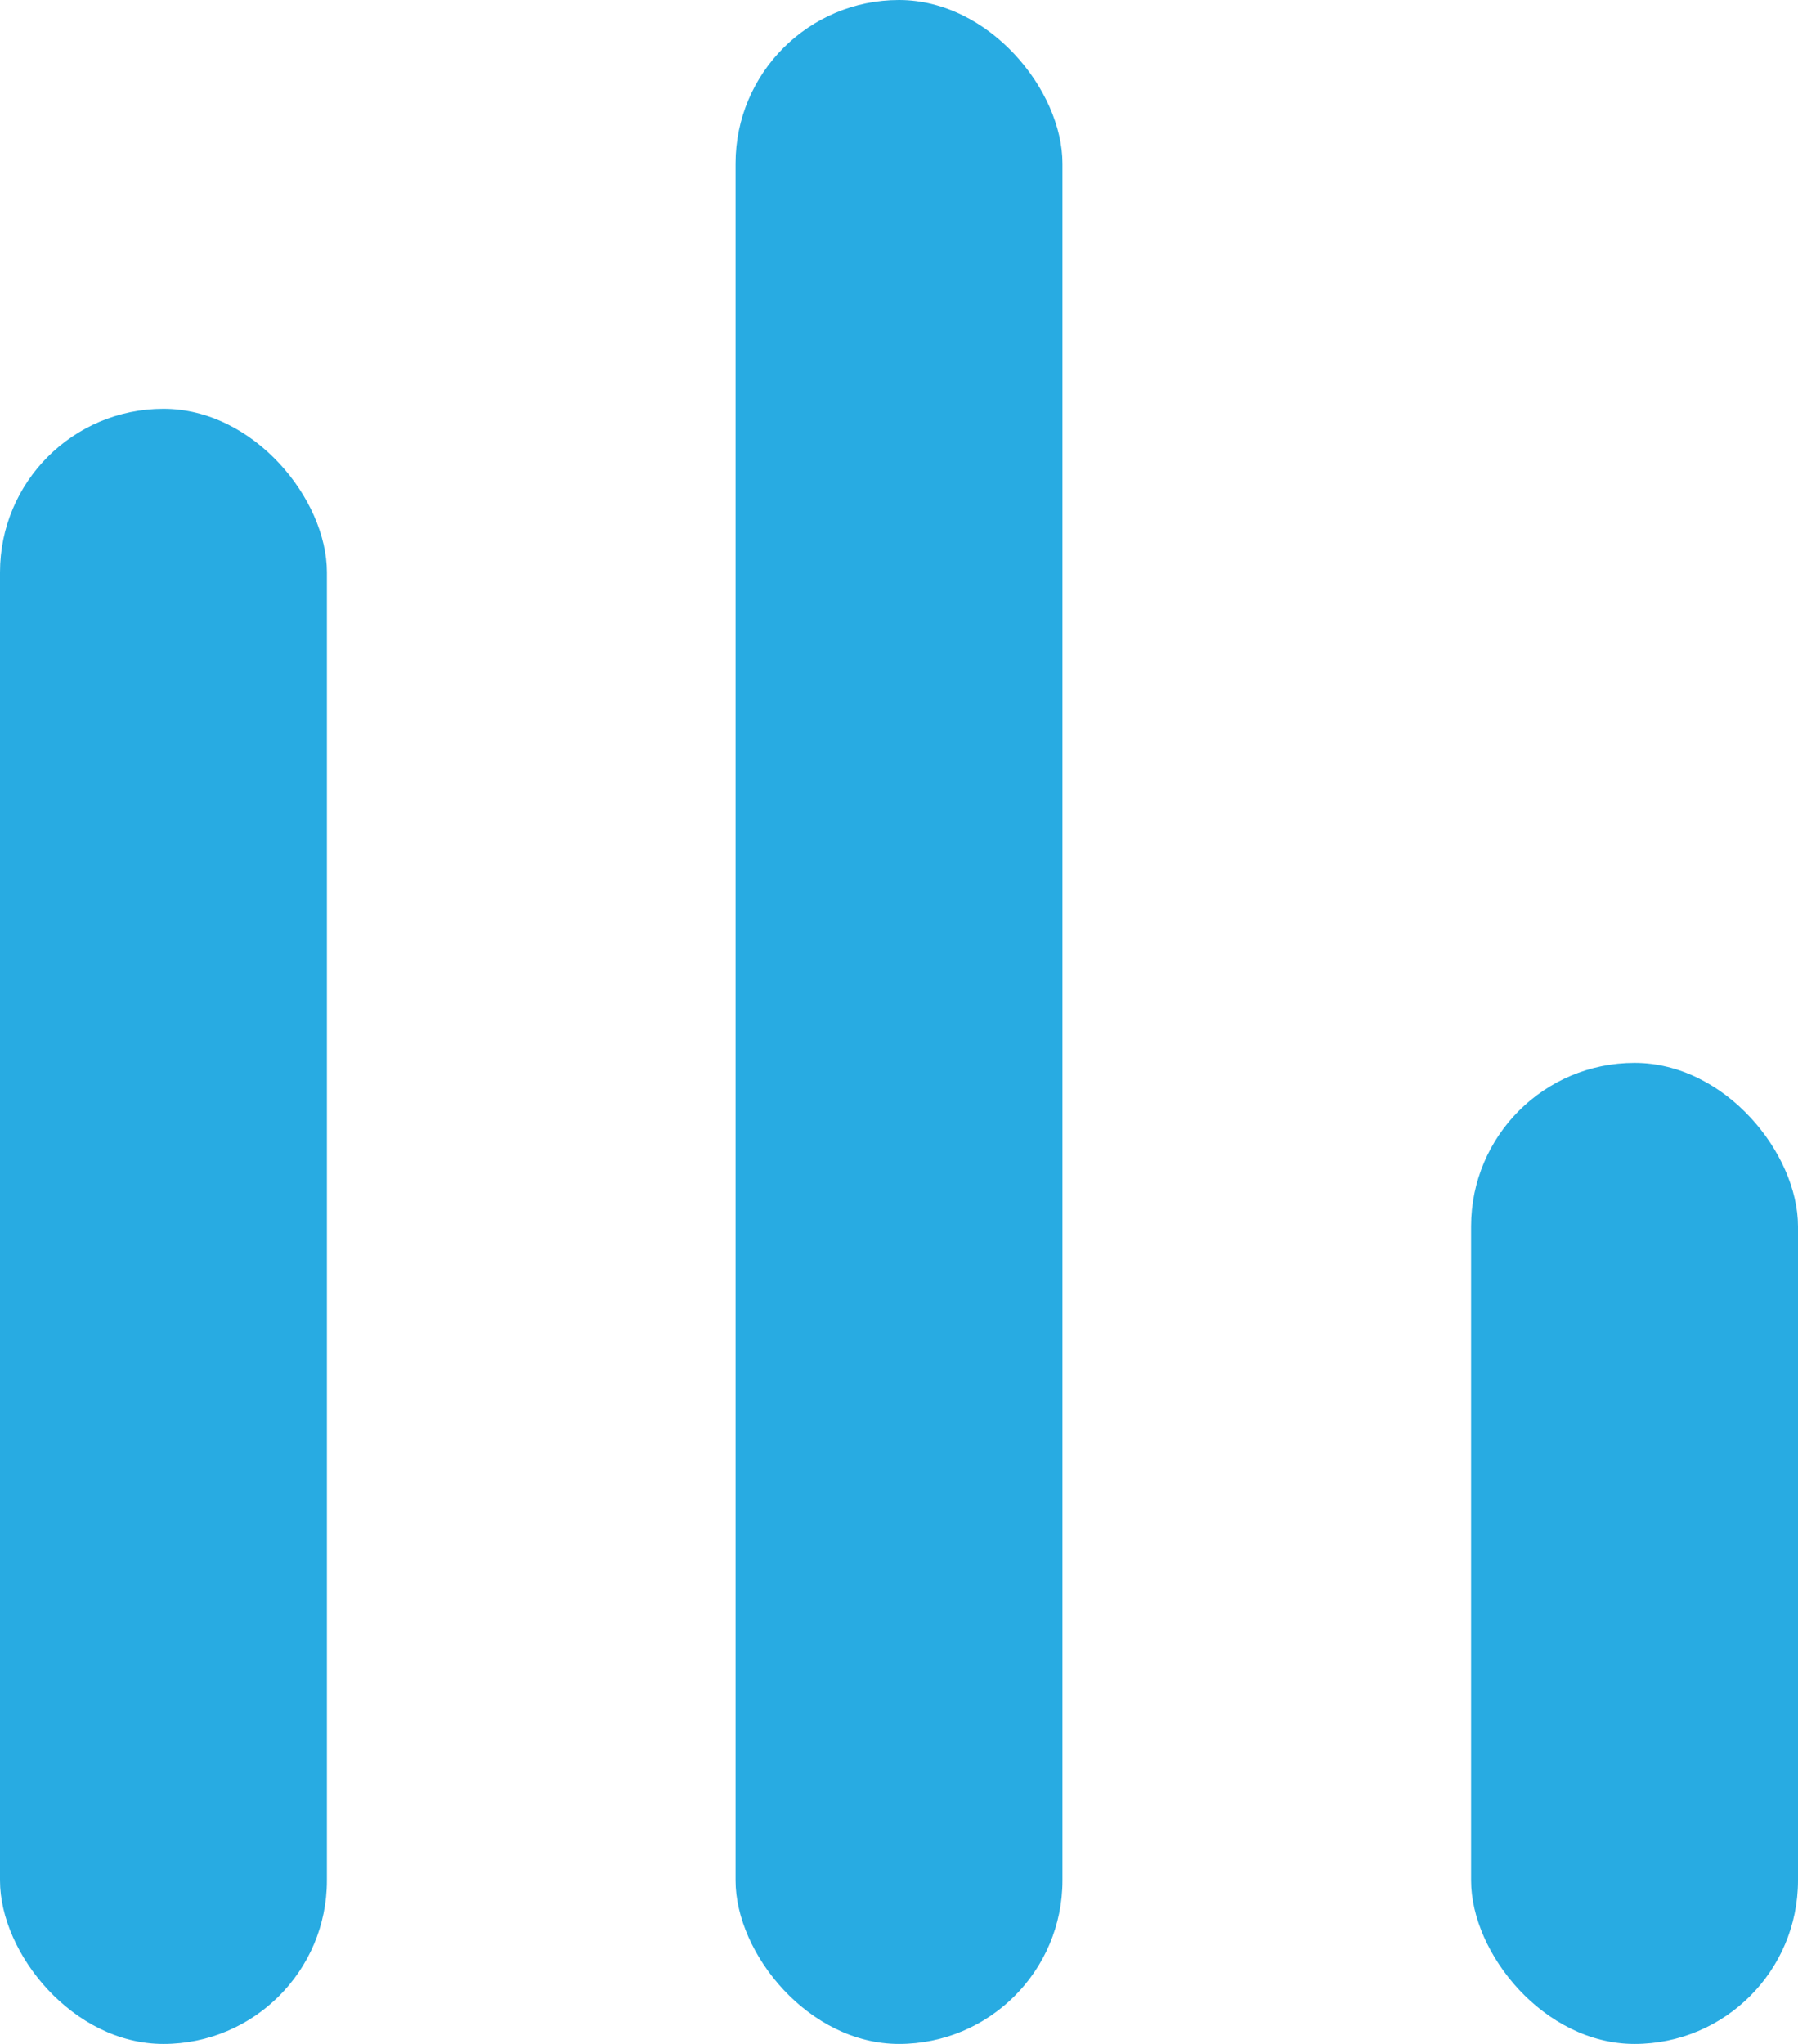 <svg xmlns="http://www.w3.org/2000/svg" width="22" height="25" viewBox="0 0 22 25">
  <g id="Group_184" data-name="Group 184" transform="translate(-2966 -3107.181)">
    <rect id="Rectangle_66" data-name="Rectangle 66" width="4" height="20" rx="2" transform="translate(2966 3112.181)" fill="#28abe2"/>
    <rect id="Rectangle_83" data-name="Rectangle 83" width="4" height="25" rx="2" transform="translate(2975 3107.181)" fill="#28abe2"/>
    <rect id="Rectangle_84" data-name="Rectangle 84" width="4" height="12" rx="2" transform="translate(2984 3120.181)" fill="#28abe2"/>
  </g>
</svg>
